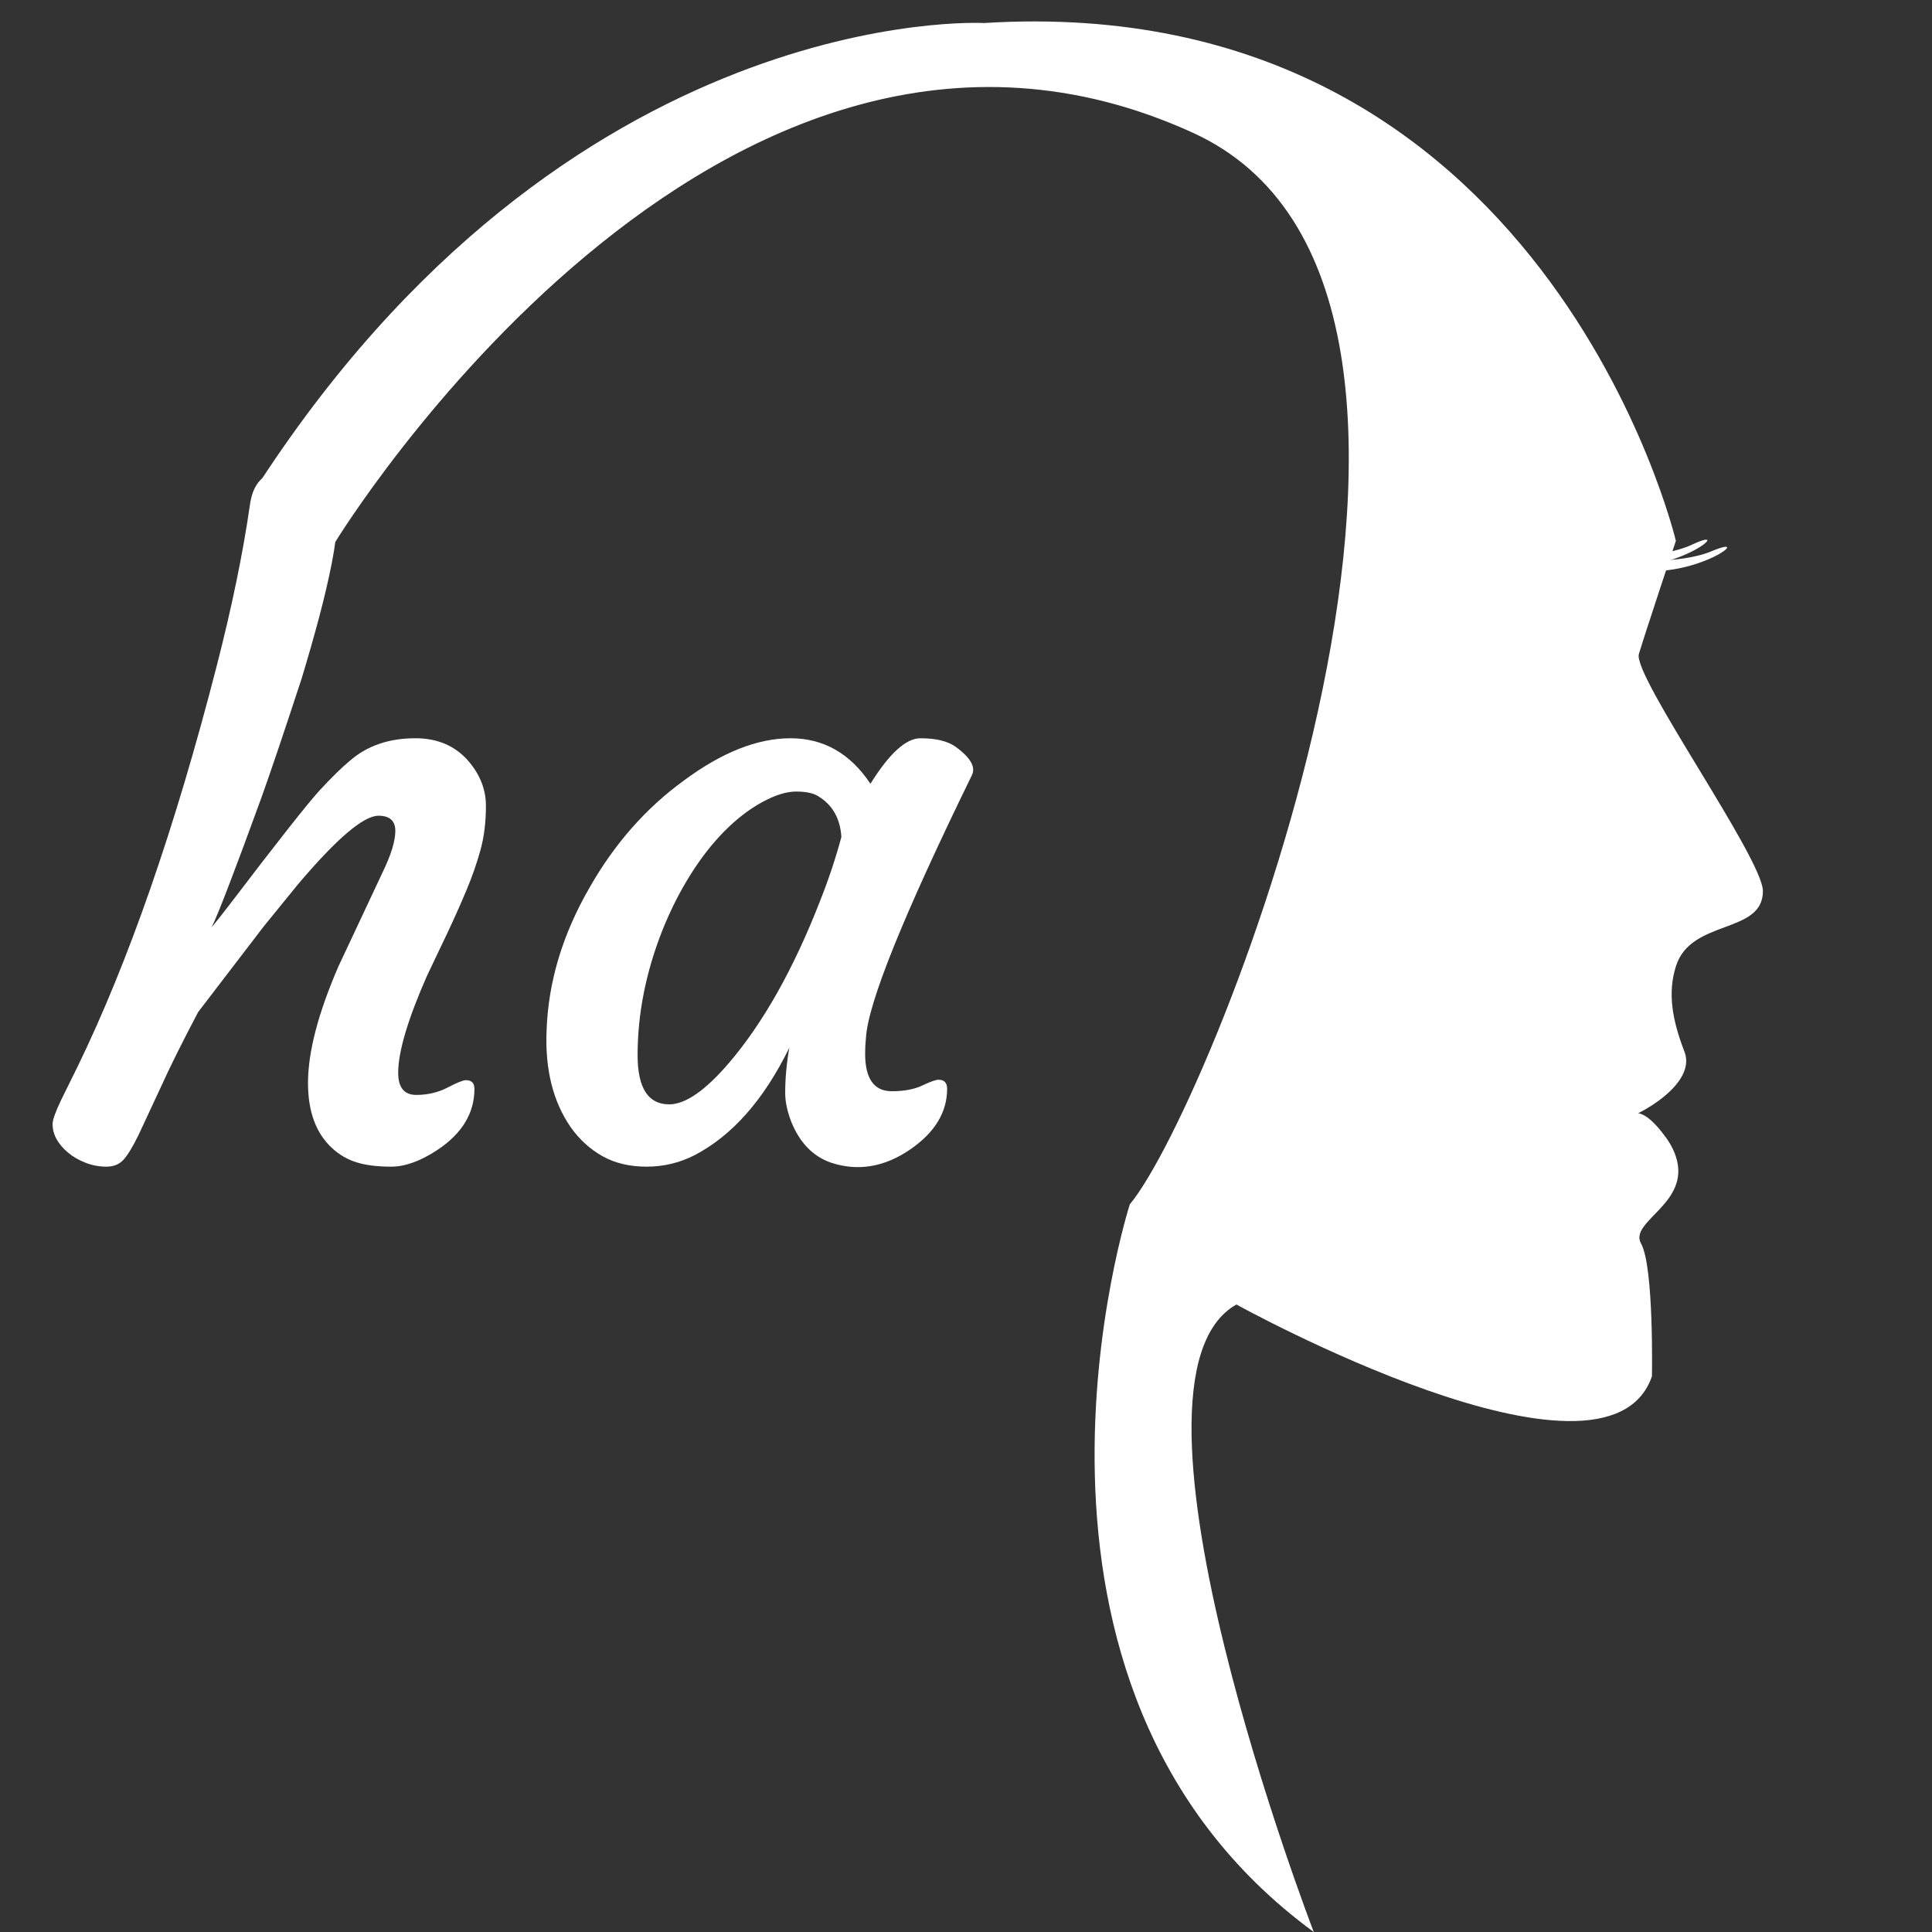 <?xml version="1.0" encoding="utf-8"?>
<!-- Generator: Adobe Illustrator 16.0.0, SVG Export Plug-In . SVG Version: 6.00 Build 0)  -->
<!DOCTYPE svg PUBLIC "-//W3C//DTD SVG 1.1//EN" "http://www.w3.org/Graphics/SVG/1.1/DTD/svg11.dtd">
<svg version="1.1" id="Layer_1" xmlns="http://www.w3.org/2000/svg" xmlns:xlink="http://www.w3.org/1999/xlink" x="0px" y="0px"
	 width="400px" height="400px" viewBox="0 0 400 400" enable-background="new 0 0 400 400" xml:space="preserve">
<rect x="0" y="0" width="400" height="400" fill="#333333" stroke="none"/>
<g>
	<g>
		<path fill="#FFFFFF" d="M78.366,168.889c-3.112,0-8.687,4.753-16.721,14.26l-7.045,8.658l-13.581,17.74
			c-3.282,6.225-5.856,11.402-7.724,15.532l-4.583,9.846c-1.188,2.435-2.222,4.146-3.098,5.136
			c-0.878,0.988-2.066,1.484-3.565,1.484c-1.5,0-2.943-0.269-4.329-0.806c-1.387-0.537-2.589-1.231-3.607-2.079
			c-2.151-1.811-3.226-3.791-3.226-5.941c0-0.85,0.594-2.518,1.783-5.008l3.395-6.876c10.581-21.785,20.172-49.399,28.774-82.841
			c3.168-12.335,5.46-23.427,6.875-33.272c0.622-4.753,2.942-7.13,6.96-7.13c2.602,0,4.753,0.623,6.451,1.867
			c3.281,2.434,4.866,5.037,4.753,7.809c-0.114,2.773-0.509,5.886-1.188,9.336c-0.679,3.452-1.557,7.202-2.631,11.247
			c-1.076,4.046-2.292,8.305-3.65,12.774c-3.735,11.374-6.508,19.58-8.318,24.615c-5.546,15.222-8.969,24.135-10.27,26.737
			c0.849-1.019,1.952-2.405,3.31-4.159c10.298-13.523,16.664-21.602,19.098-24.233c2.433-2.631,4.499-4.654,6.196-6.069
			c3.565-3.111,8.091-4.668,13.581-4.668c4.47,0,8.063,1.5,10.78,4.499c2.546,2.886,3.819,6.041,3.819,9.464
			c0,3.424-0.382,6.508-1.146,9.251c-0.764,2.746-1.74,5.532-2.929,8.361c-1.188,2.83-2.491,5.744-3.904,8.742l-4.244,8.913
			c-3.961,8.997-5.941,15.675-5.941,20.031c0,3.056,1.244,4.583,3.735,4.583c2.376,0,4.541-0.509,6.493-1.527
			s3.211-1.527,3.777-1.527c1.188,0,1.782,0.594,1.782,1.781c0,5.037-2.546,9.252-7.639,12.647
			c-3.509,2.321-6.706,3.479-9.591,3.479s-5.277-0.297-7.172-0.891c-1.896-0.594-3.579-1.57-5.05-2.928
			c-3.339-3.057-5.008-7.555-5.008-13.496c0-6.395,2.093-14.43,6.281-24.106l9.167-19.522c1.753-3.621,2.631-6.479,2.631-8.573
			C81.846,169.937,80.686,168.889,78.366,168.889z"/>
		<path fill="#FFFFFF" d="M179.117,218.119c0,5.207,1.838,7.809,5.517,7.809c2.546,0,4.654-0.395,6.323-1.188
			c1.668-0.793,2.787-1.189,3.353-1.189c1.188,0,1.782,0.624,1.782,1.867c0,4.867-2.546,9.055-7.639,12.563
			c-5.376,3.678-10.864,4.584-16.466,2.717c-3.679-1.302-6.395-4.103-8.148-8.403c-0.849-2.207-1.273-4.215-1.273-6.026
			c0-2.941,0.282-6.055,0.849-9.337c-5.262,10.752-11.798,18.164-19.607,22.238c-3.113,1.583-6.423,2.376-9.931,2.376
			c-3.509,0-6.55-0.721-9.125-2.164c-2.576-1.443-4.768-3.438-6.578-5.984c-3.679-5.317-5.348-11.995-5.008-20.031
			c0.339-10.07,3.31-19.946,8.912-29.622c5.148-9.053,11.656-16.438,19.522-22.153c7.865-5.828,15.221-8.743,22.069-8.743
			c6.846,0,12.363,3.141,16.551,9.422c3.904-6.281,7.355-9.422,10.355-9.422c3.226,0,5.658,0.594,7.3,1.783
			c3.111,2.264,4.214,4.244,3.31,5.941c-14.204,29.085-21.503,47.192-21.898,54.322
			C179.173,215.912,179.117,216.988,179.117,218.119z M132.009,218.459c0,6.79,2.178,10.186,6.536,10.186
			c3.338,0,7.44-2.83,12.308-8.488c7.13-8.318,13.438-19.522,18.928-33.612c1.753-4.414,3.226-8.827,4.414-13.241
			c-0.227-3.848-1.84-6.676-4.838-8.488c-1.019-0.622-2.533-0.934-4.541-0.934c-2.009,0-4.358,0.736-7.045,2.207
			c-2.688,1.472-5.292,3.48-7.809,6.026c-2.519,2.546-4.867,5.56-7.045,9.04c-2.179,3.48-4.089,7.257-5.729,11.332
			C133.735,201.2,132.009,209.857,132.009,218.459z"/>
	</g>
	<path fill="#FFFFFF" d="M69.425,112.202c0,0,79.075-129.702,177.575-84.702c71.42,32.628,4.478,200.689-13.09,221.86
		c0,0-31.994,99.288,38.09,150.64c0,0-43.945-114.153-16.018-129.919c0,0,76.575,42.343,86.035,14.865
		c0,0,0.437-22.681-2.252-27.478c-2.599-4.636,10.402-8.291,7.207-18.019c-0.723-2.2-1.838-3.686-2.89-5.033
		c-2.55-3.269-4.976-4.802-6.569-3.525c-2.252,1.802,14.215-5.419,11.236-13.142c-2.555-6.624-3.518-12.229-1.75-17.75
		c3.139-9.807,17.991-6.523,17.991-15.504c0-6.757-27.027-44.595-25.676-49.099s7.657-23.423,7.657-23.423
		S319.945-2.442,203.729,4.766c0,0-86.229-4.766-151.418,97.329L69.425,112.202z"/>
	<path fill="#FFFFFF" d="M338.5,115c-3.25,1.25,9.319,1.89,15.875-0.875c9.188-3.875-2.92,5.875-16.396,3.875
		C324.5,116,338.5,115,338.5,115z"/>
	<path fill="#FFFFFF" d="M334.477,114.241c-3.2,1.372,9.384,1.536,15.83-1.476c9.034-4.22-2.695,5.981-16.237,4.493
		C320.524,115.771,334.477,114.241,334.477,114.241z"/>
</g>
</svg>

